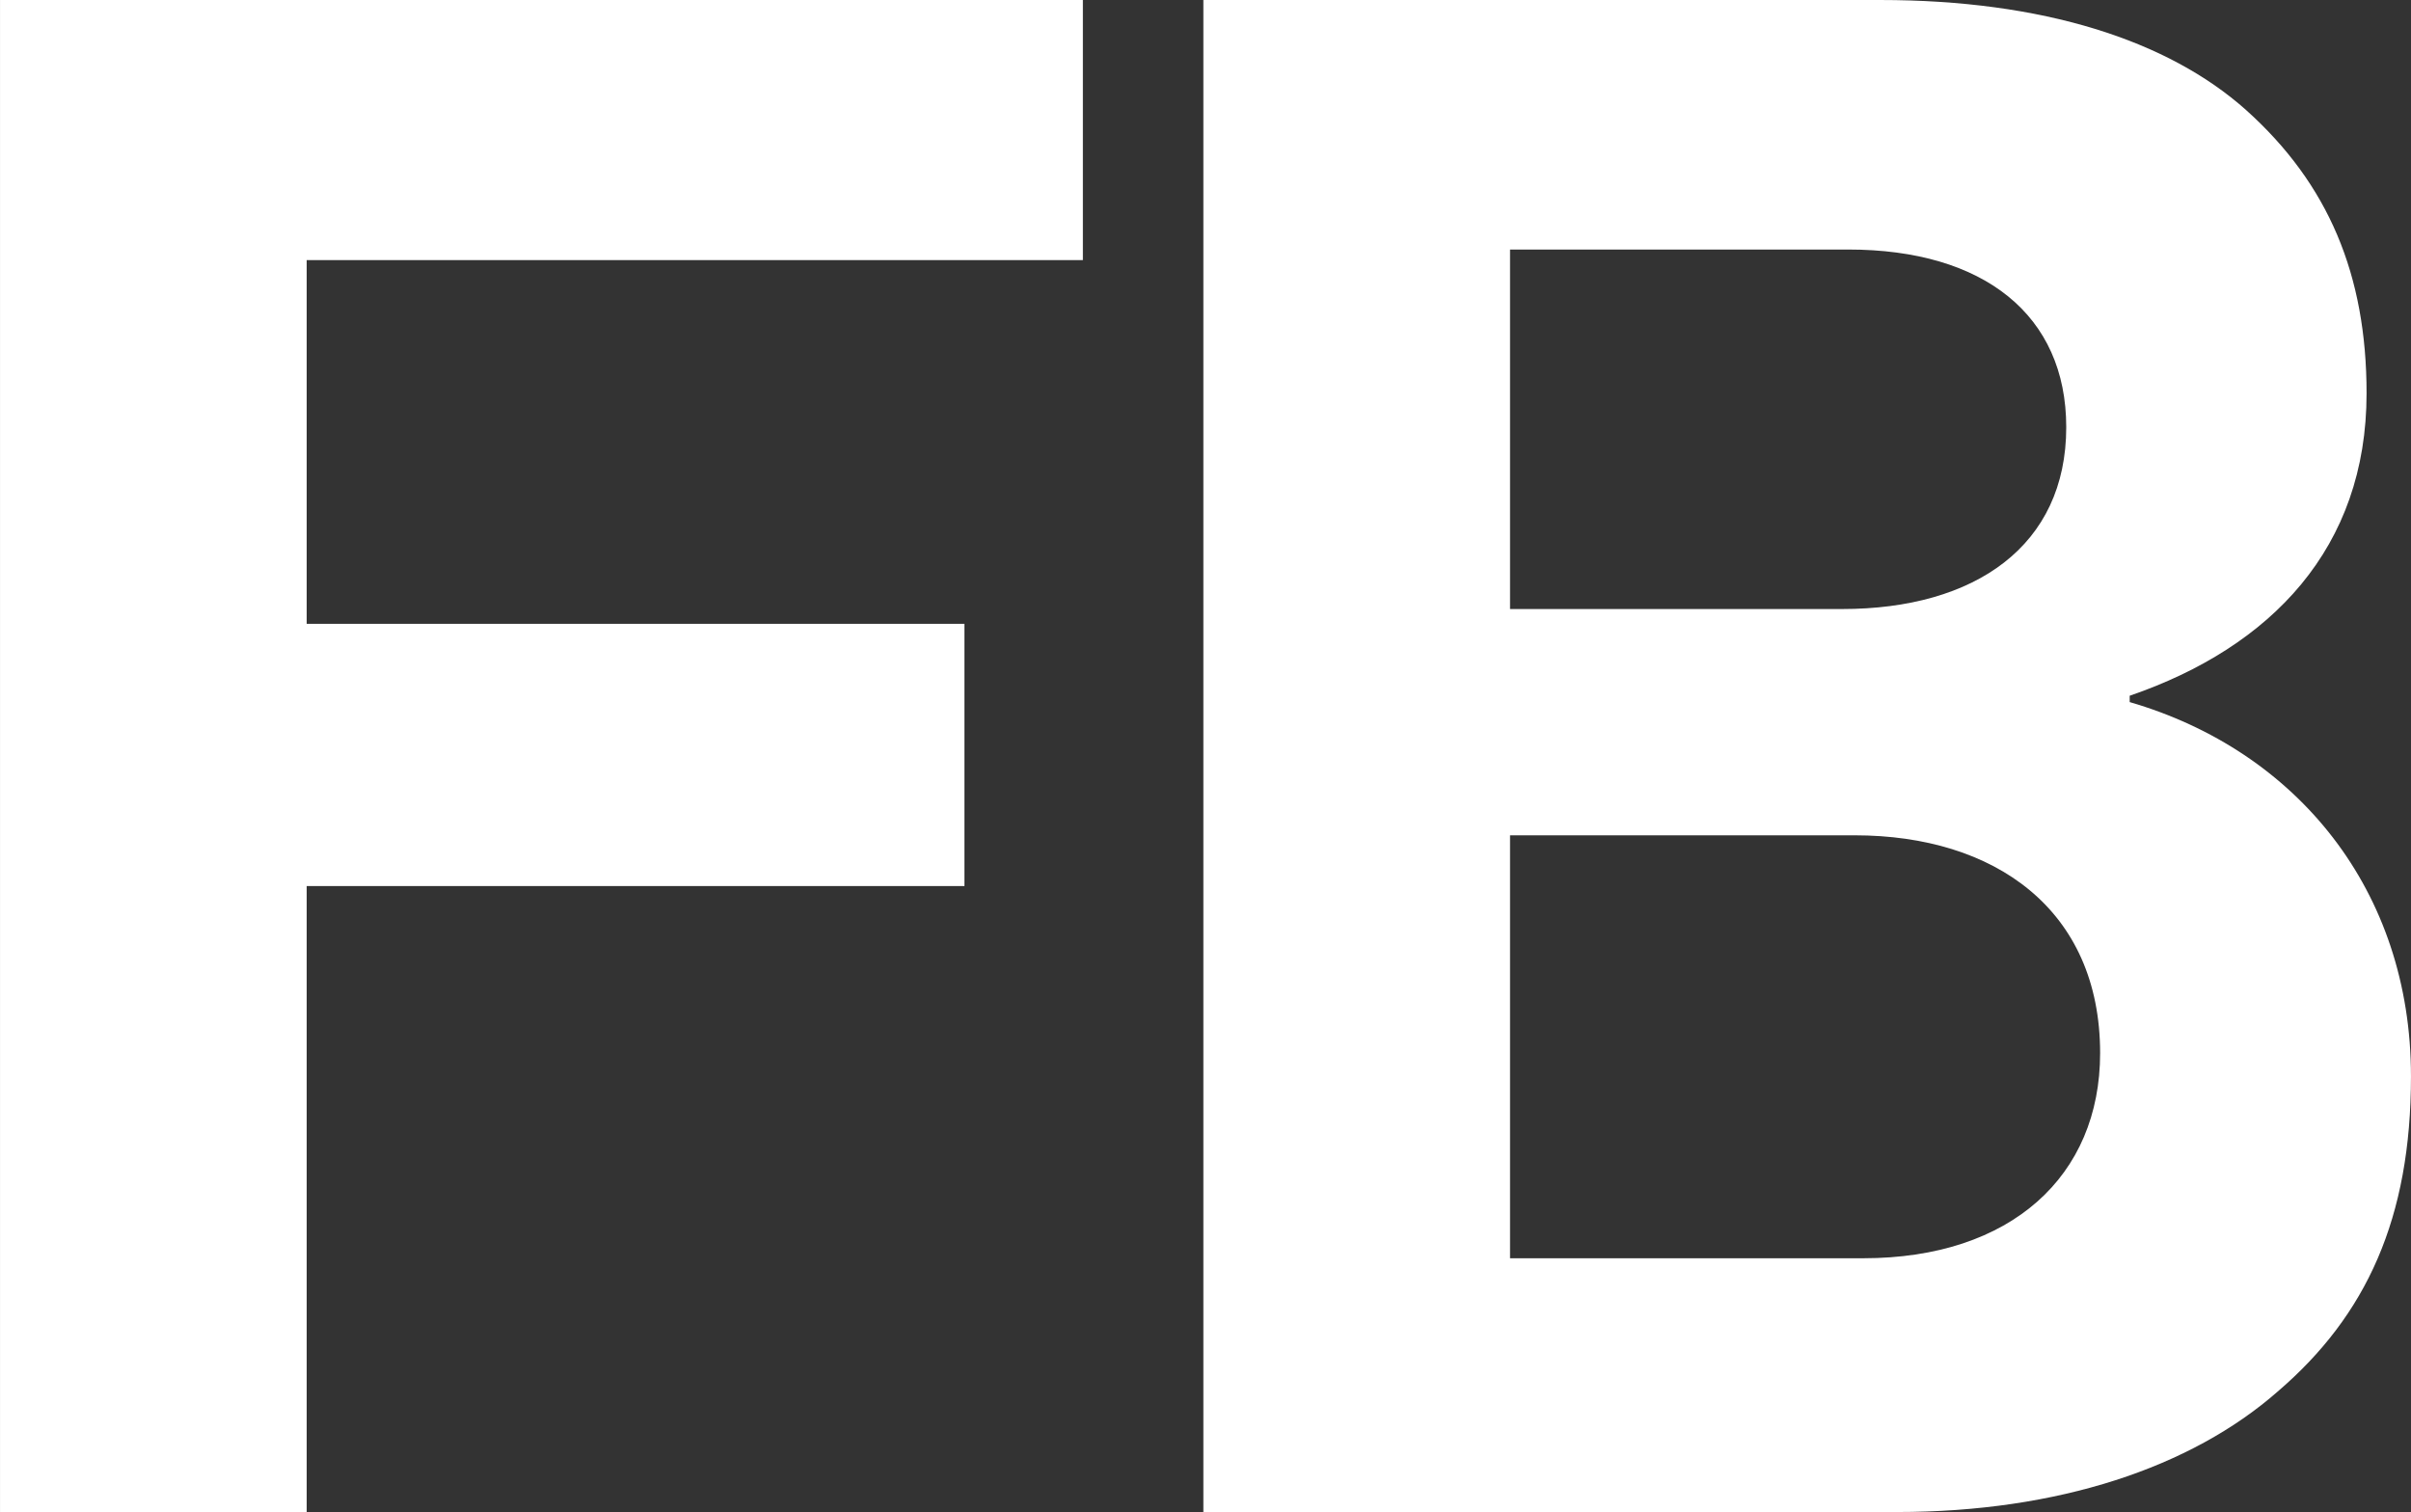 <svg xmlns="http://www.w3.org/2000/svg" width="376.219" height="235.969" viewBox="0 0 376.219 235.969">
  <rect x="0" y="0" width="376.219" height="235.969" fill="#333333" stroke="none"/>
<defs>
    <style>
      .cls-1 {
        fill: #fff;
        fill-rule: evenodd;
      }
    </style>
  </defs>
  <path id="FB" class="cls-1" d="M105.878,828.843h47.854V731.156H256.37V690.233H153.732V633.468H274.851V592.875H105.878V828.843Zm187.773,0H401.9c25.082,0,45.874-6.93,59.4-18.811,13.861-11.881,20.791-27.062,20.791-49.174,0-29.042-17.821-50.824-43.893-58.414v-0.99c22.112-7.591,36.963-23.1,36.963-47.194,0-18.481-5.941-32.673-18.811-44.223-12.211-10.891-31.683-17.162-57.095-17.162H293.651V828.843Zm47.854-105.608H395.3c21.781,0,38.283,11.551,38.283,33.993,0,19.141-13.861,32.012-36.963,32.012H341.505v-66Zm0-35.312V631.818h52.8c21.121,0,33.992,10.231,33.992,27.722,0,18.482-14.191,28.383-34.982,28.383H341.505Z" transform="translate(-105.875 -592.875)"/>
</svg>
